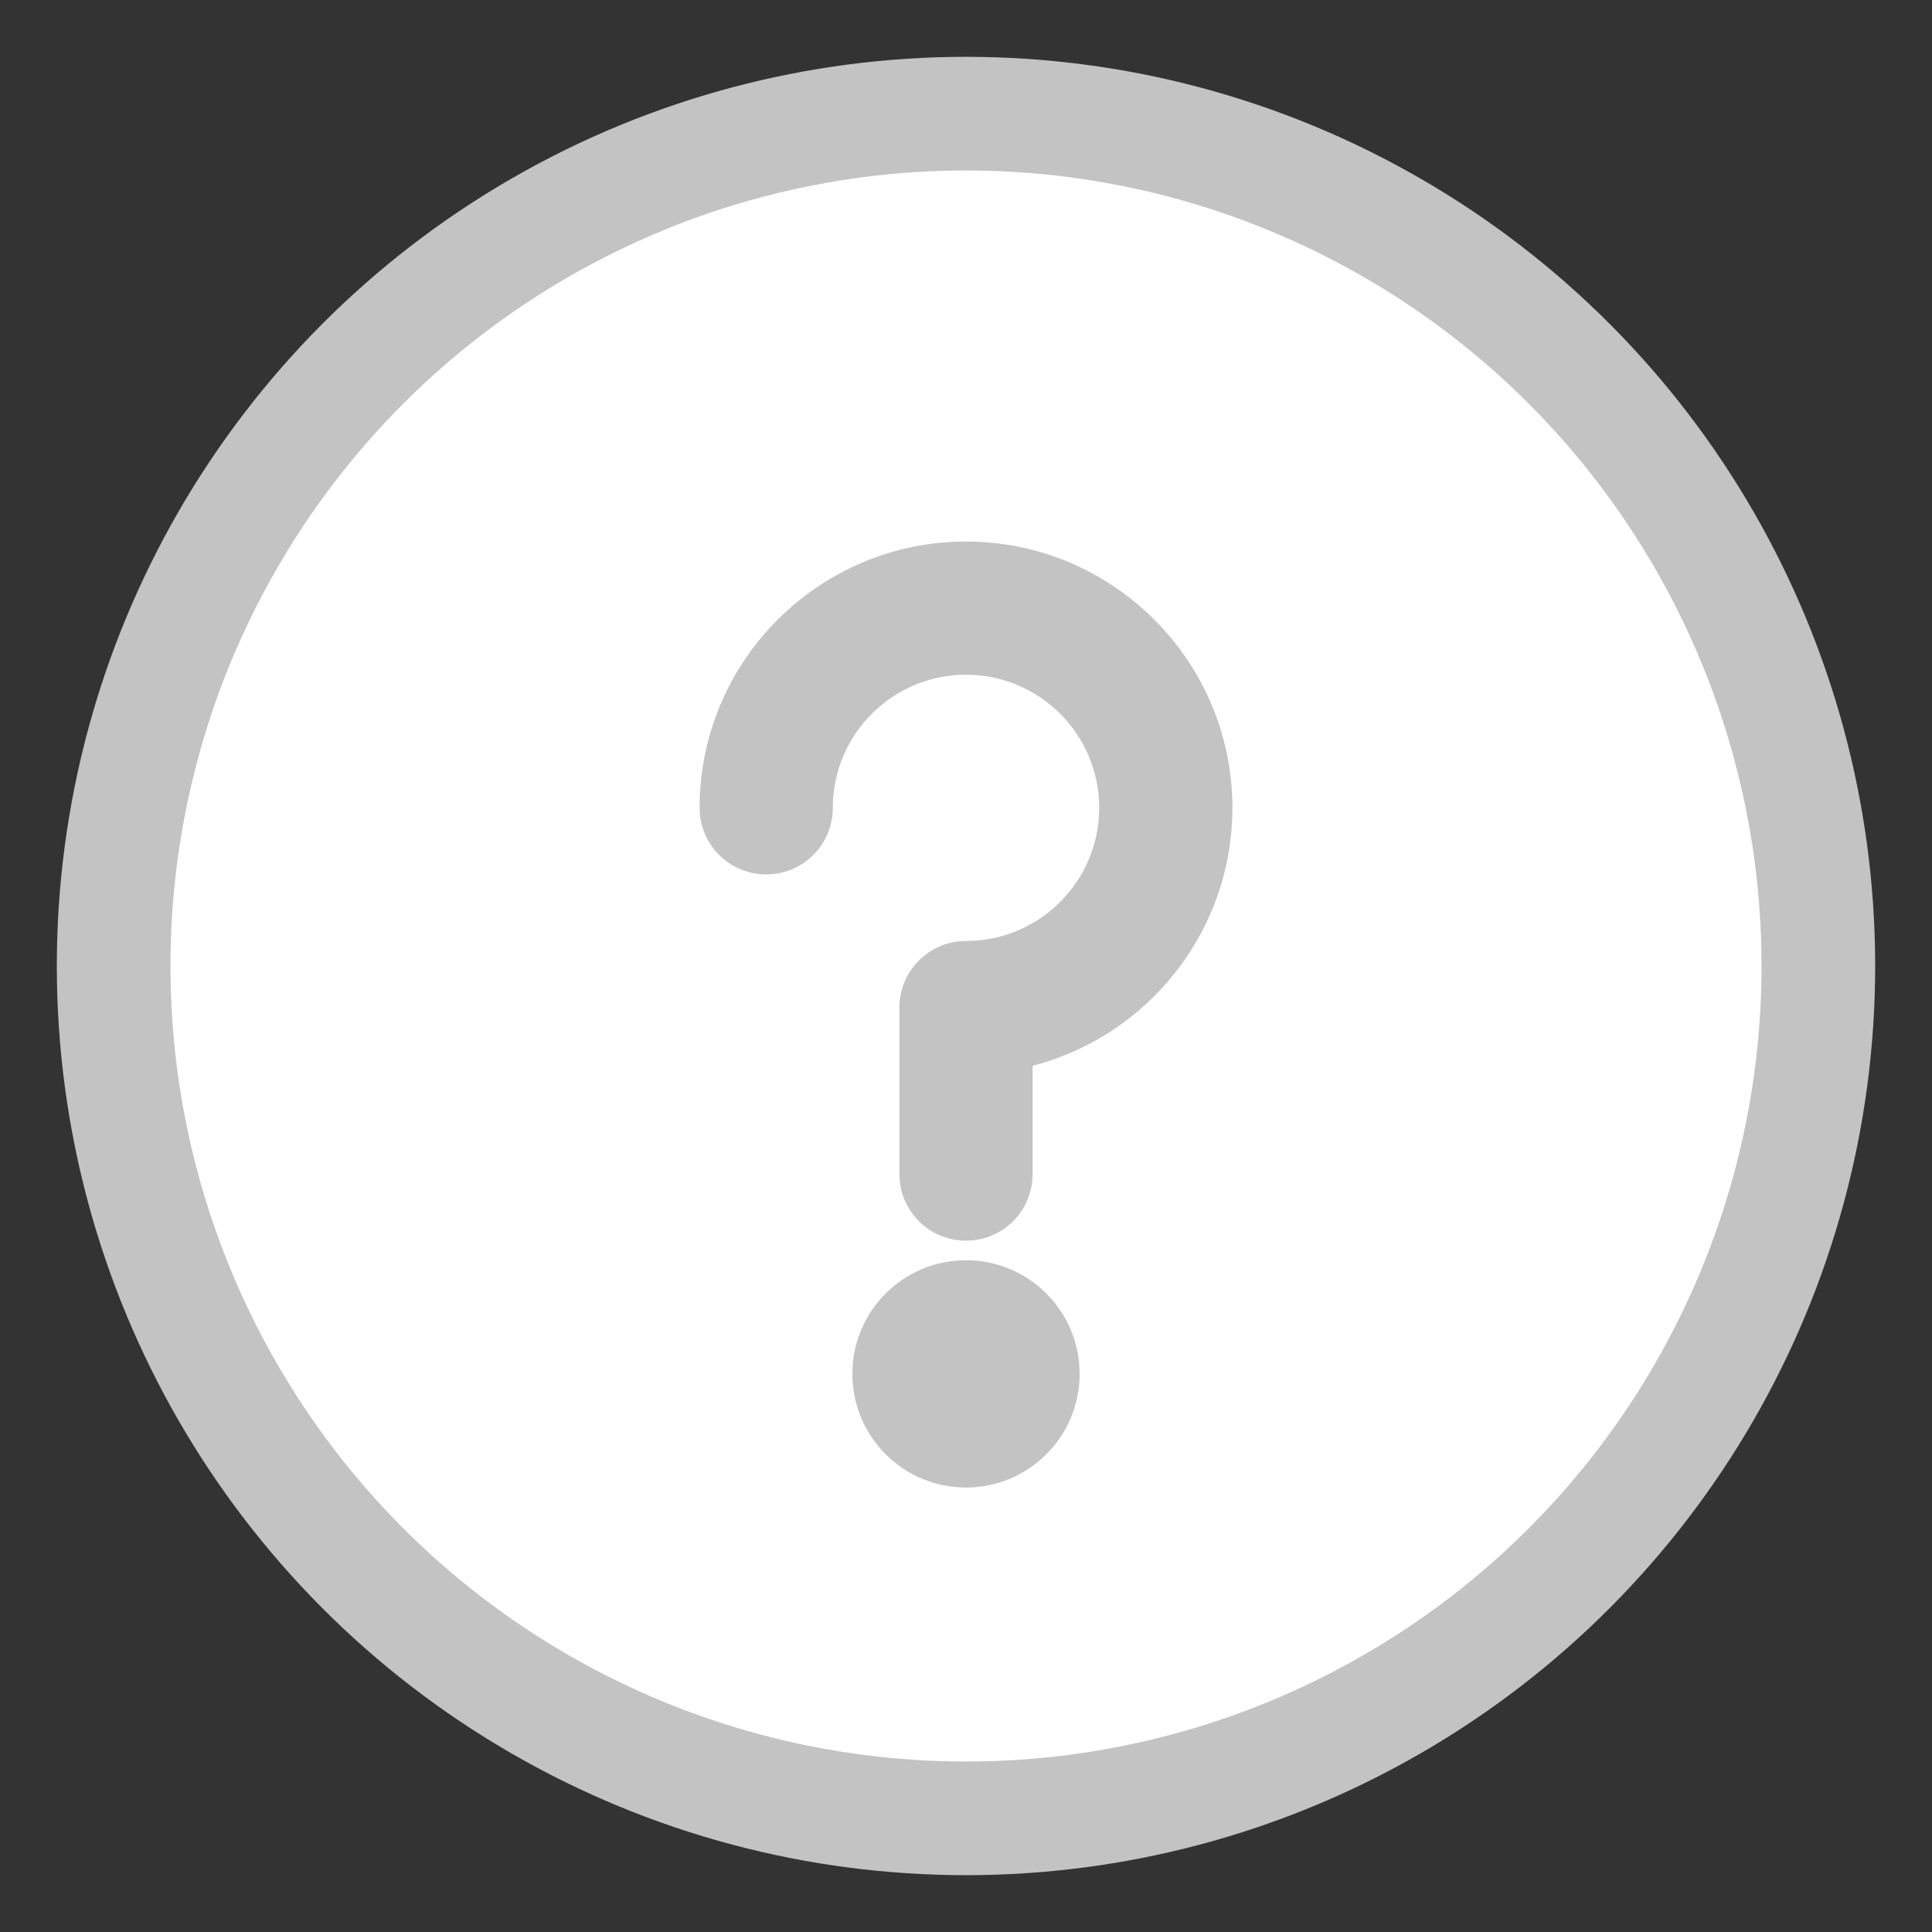 <?xml version="1.0" encoding="UTF-8"?>
<svg width="17px" height="17px" viewBox="0 0 17 17" version="1.1" xmlns="http://www.w3.org/2000/svg" xmlns:xlink="http://www.w3.org/1999/xlink">
    <rect x="0" y="0" width="17" height="17" fill="#333333" stroke="none"/>
    <!-- Generator: Sketch 51.3 (57544) - http://www.bohemiancoding.com/sketch -->
    <title>Group 21</title>
    <desc>Created with Sketch.</desc>
    <defs></defs>
    <g id="Page-2" stroke="none" stroke-width="1" fill="none" fill-rule="evenodd">
        <g id="eReports-dynamic-field-polja-01" transform="translate(-950, -642)">
            <g id="d-f-select" transform="translate(322, 643)">
                <g id="d-f">
                    <g id="Group-30" transform="translate(609, 0)">
                        <g id="Group-21" transform="translate(20, 0)">
                            <circle id="Oval-3" stroke="#C3C3C3" fill="#FFFFFF" cx="7.5" cy="7.5" r="7.5"></circle>
                            <path d="M7.5,3.765 C6.208,3.765 5.156,4.816 5.156,6.108 C5.156,6.432 5.419,6.694 5.742,6.694 C6.066,6.694 6.328,6.432 6.328,6.108 C6.328,5.462 6.854,4.937 7.5,4.937 C8.146,4.937 8.672,5.462 8.672,6.108 C8.672,6.755 8.146,7.28 7.5,7.28 C7.176,7.28 6.914,7.543 6.914,7.866 L6.914,9.331 C6.914,9.655 7.176,9.917 7.5,9.917 C7.824,9.917 8.086,9.655 8.086,9.331 L8.086,8.378 C9.096,8.117 9.844,7.199 9.844,6.108 C9.844,4.816 8.792,3.765 7.5,3.765 Z" id="Shape" fill="#C3C3C3" fill-rule="nonzero"></path>
                            <circle id="Oval" fill="#C3C3C3" fill-rule="nonzero" cx="7.5" cy="11.089" r="1"></circle>
                        </g>
                    </g>
                </g>
            </g>
        </g>
    </g>
</svg>